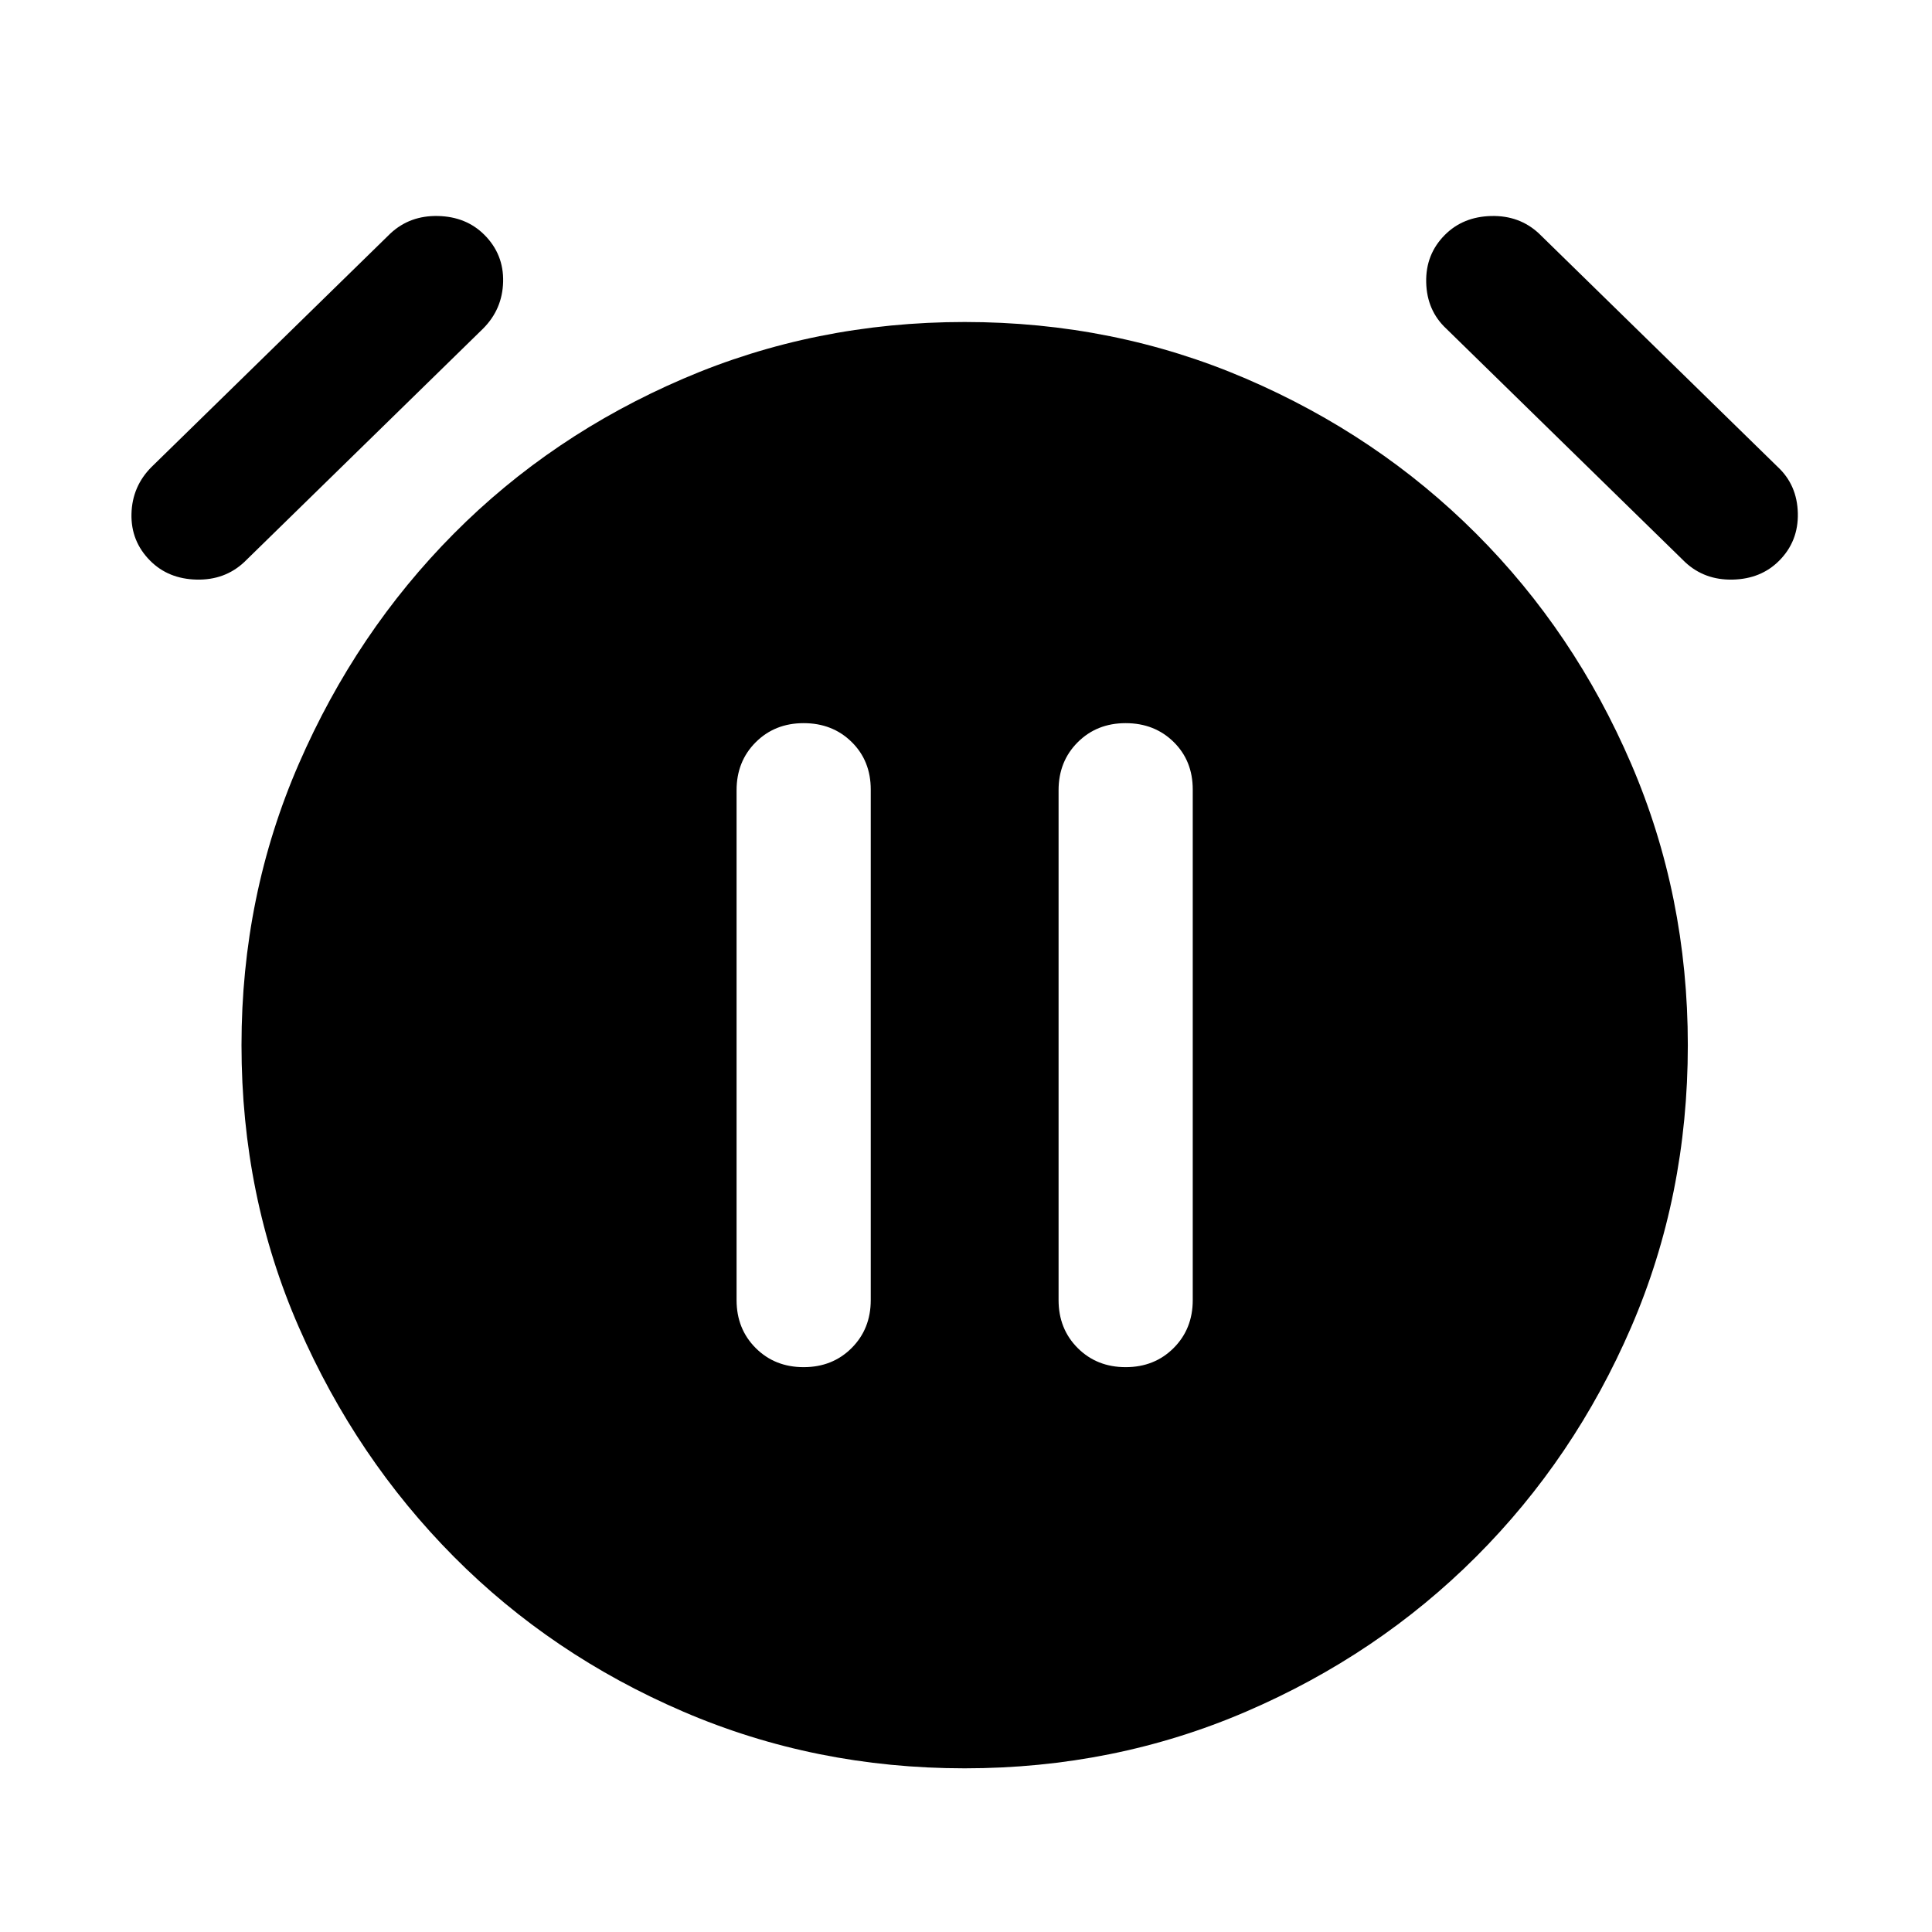 <svg xmlns="http://www.w3.org/2000/svg" height="40" viewBox="0 -960 960 960" width="40"><path d="M399.33-280.67q14.34 0 23.84-9.5t9.5-23.83v-253.67q0-14.33-9.5-23.66-9.5-9.34-23.84-9.34-14.33 0-23.83 9.5-9.5 9.5-9.5 23.84V-314q0 14.33 9.5 23.83 9.5 9.5 23.83 9.5Zm160 0q14.34 0 23.84-9.5t9.5-23.83v-253.67q0-14.33-9.5-23.66-9.5-9.34-23.84-9.34-14.33 0-23.83 9.5-9.5 9.5-9.5 23.84V-314q0 14.33 9.5 23.83 9.5 9.5 23.83 9.5Zm-80 199.34q-74.33 0-139.83-28.17-65.5-28.17-114-77t-77-114Q120-365.67 120-440.67q0-74.33 28.5-139.83 28.5-65.5 77-114.33 48.5-48.84 114-77Q405-800 479.33-800q74.34 0 139.84 28.17 65.5 28.16 114.33 77 48.83 48.83 77 114.33t28.17 139.83q0 75-28.17 140.17-28.17 65.17-77 114t-114.33 77q-65.5 28.17-139.84 28.17Zm-404.66-600Q65-691 65.33-704.67q.34-13.66 10-23.33L194-844q9.67-9 23.67-8.67 14 .34 23 9.34 9.66 9.66 9.33 23.33-.33 13.67-10 23.33l-118.67 116q-9.66 9-23.66 8.67-14-.33-23-9.33Zm809.33 0q-9 9-23 9.33-14 .33-23.67-8.67l-118.66-116q-9.67-9-10-23-.34-14 9.33-23.66 9-9 23-9.34 14-.33 23.67 8.67l118.66 116q9.67 9 10 23 .34 14-9.33 23.67Z"/></svg>